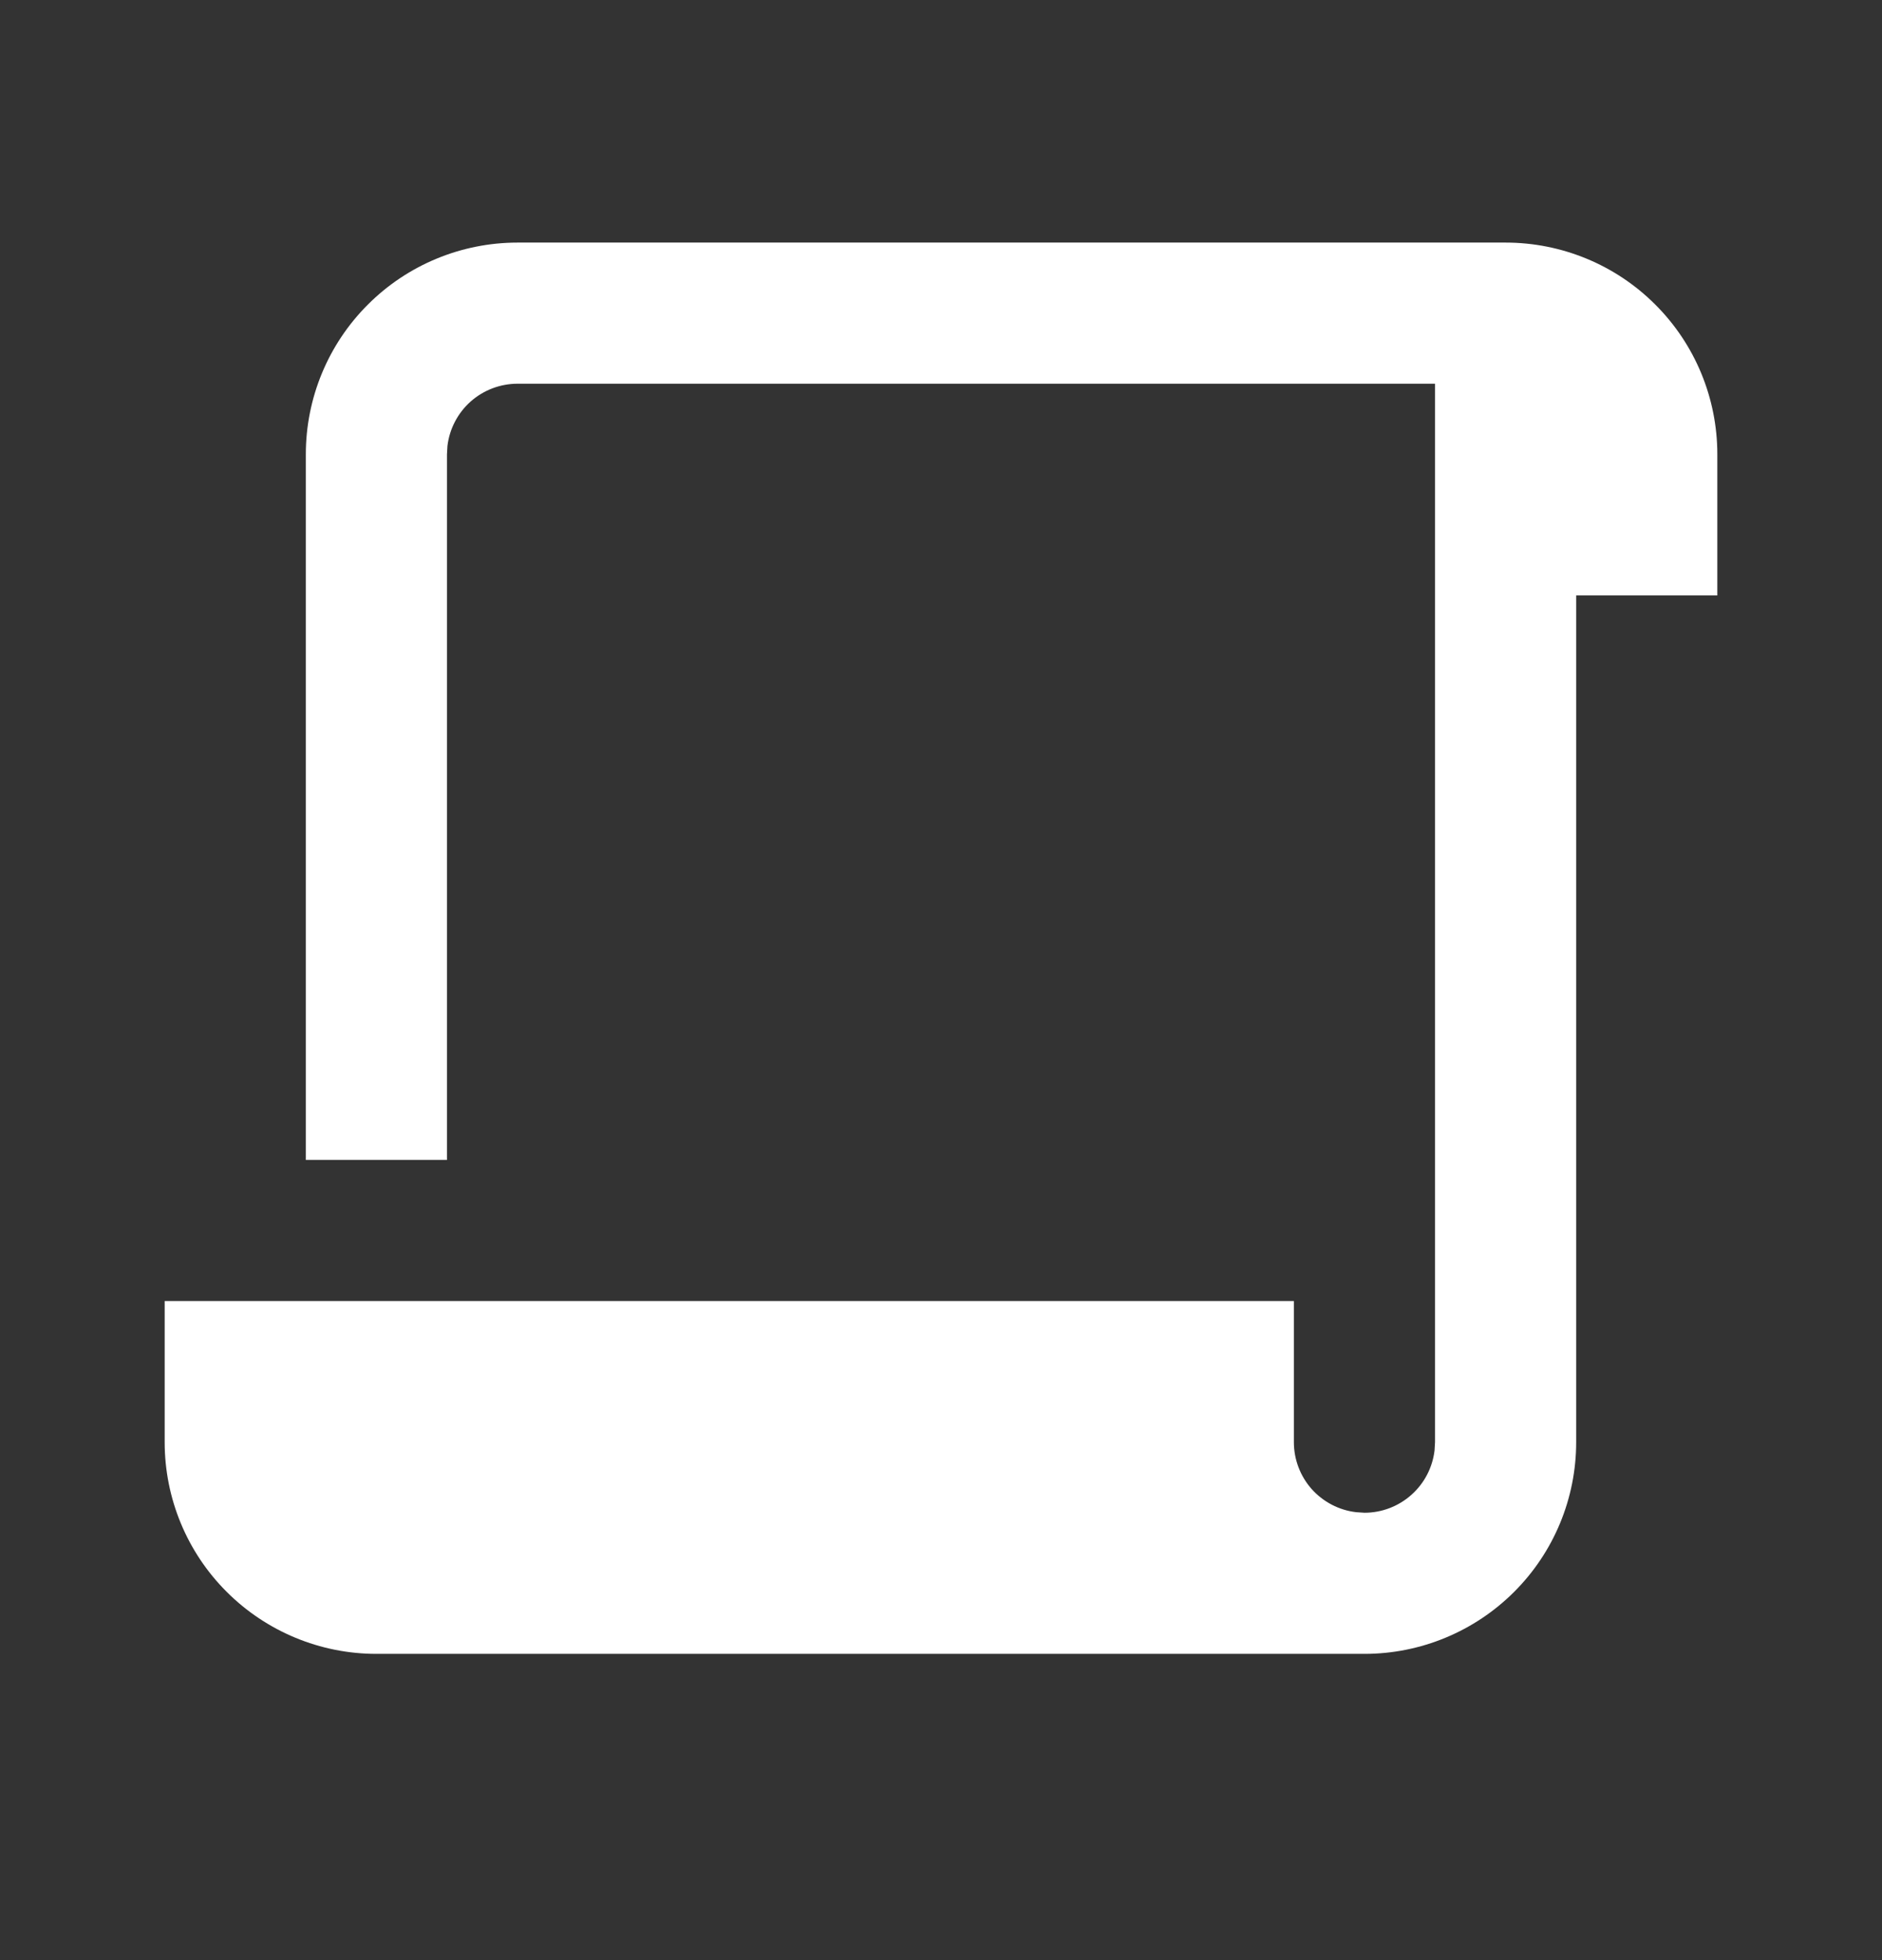 <svg width="24" height="25" viewBox="0 0 24 25" fill="none" xmlns="http://www.w3.org/2000/svg">
<rect x="0" y="0" width="24" height="25" fill="#333333" stroke="none"/>
<path d="M19.2 3.094C19.916 3.094 20.603 3.378 21.109 3.885C21.616 4.391 21.9 5.078 21.9 5.794V7.594H20.1V18.394C20.1 19.11 19.816 19.797 19.309 20.303C18.803 20.809 18.116 21.094 17.4 21.094H4.8C4.084 21.094 3.397 20.809 2.891 20.303C2.384 19.797 2.1 19.11 2.1 18.394V16.594H16.5V18.394C16.5 18.614 16.581 18.827 16.727 18.992C16.874 19.156 17.076 19.262 17.295 19.287L17.4 19.294C17.62 19.294 17.833 19.213 17.998 19.066C18.163 18.92 18.268 18.718 18.294 18.499L18.3 18.394V4.894H6.6C6.38 4.894 6.167 4.975 6.002 5.121C5.837 5.268 5.732 5.47 5.706 5.688L5.7 5.794V14.794H3.9V5.794C3.9 5.078 4.184 4.391 4.691 3.885C5.197 3.378 5.884 3.094 6.6 3.094H19.2Z" fill="white"/>
</svg>
